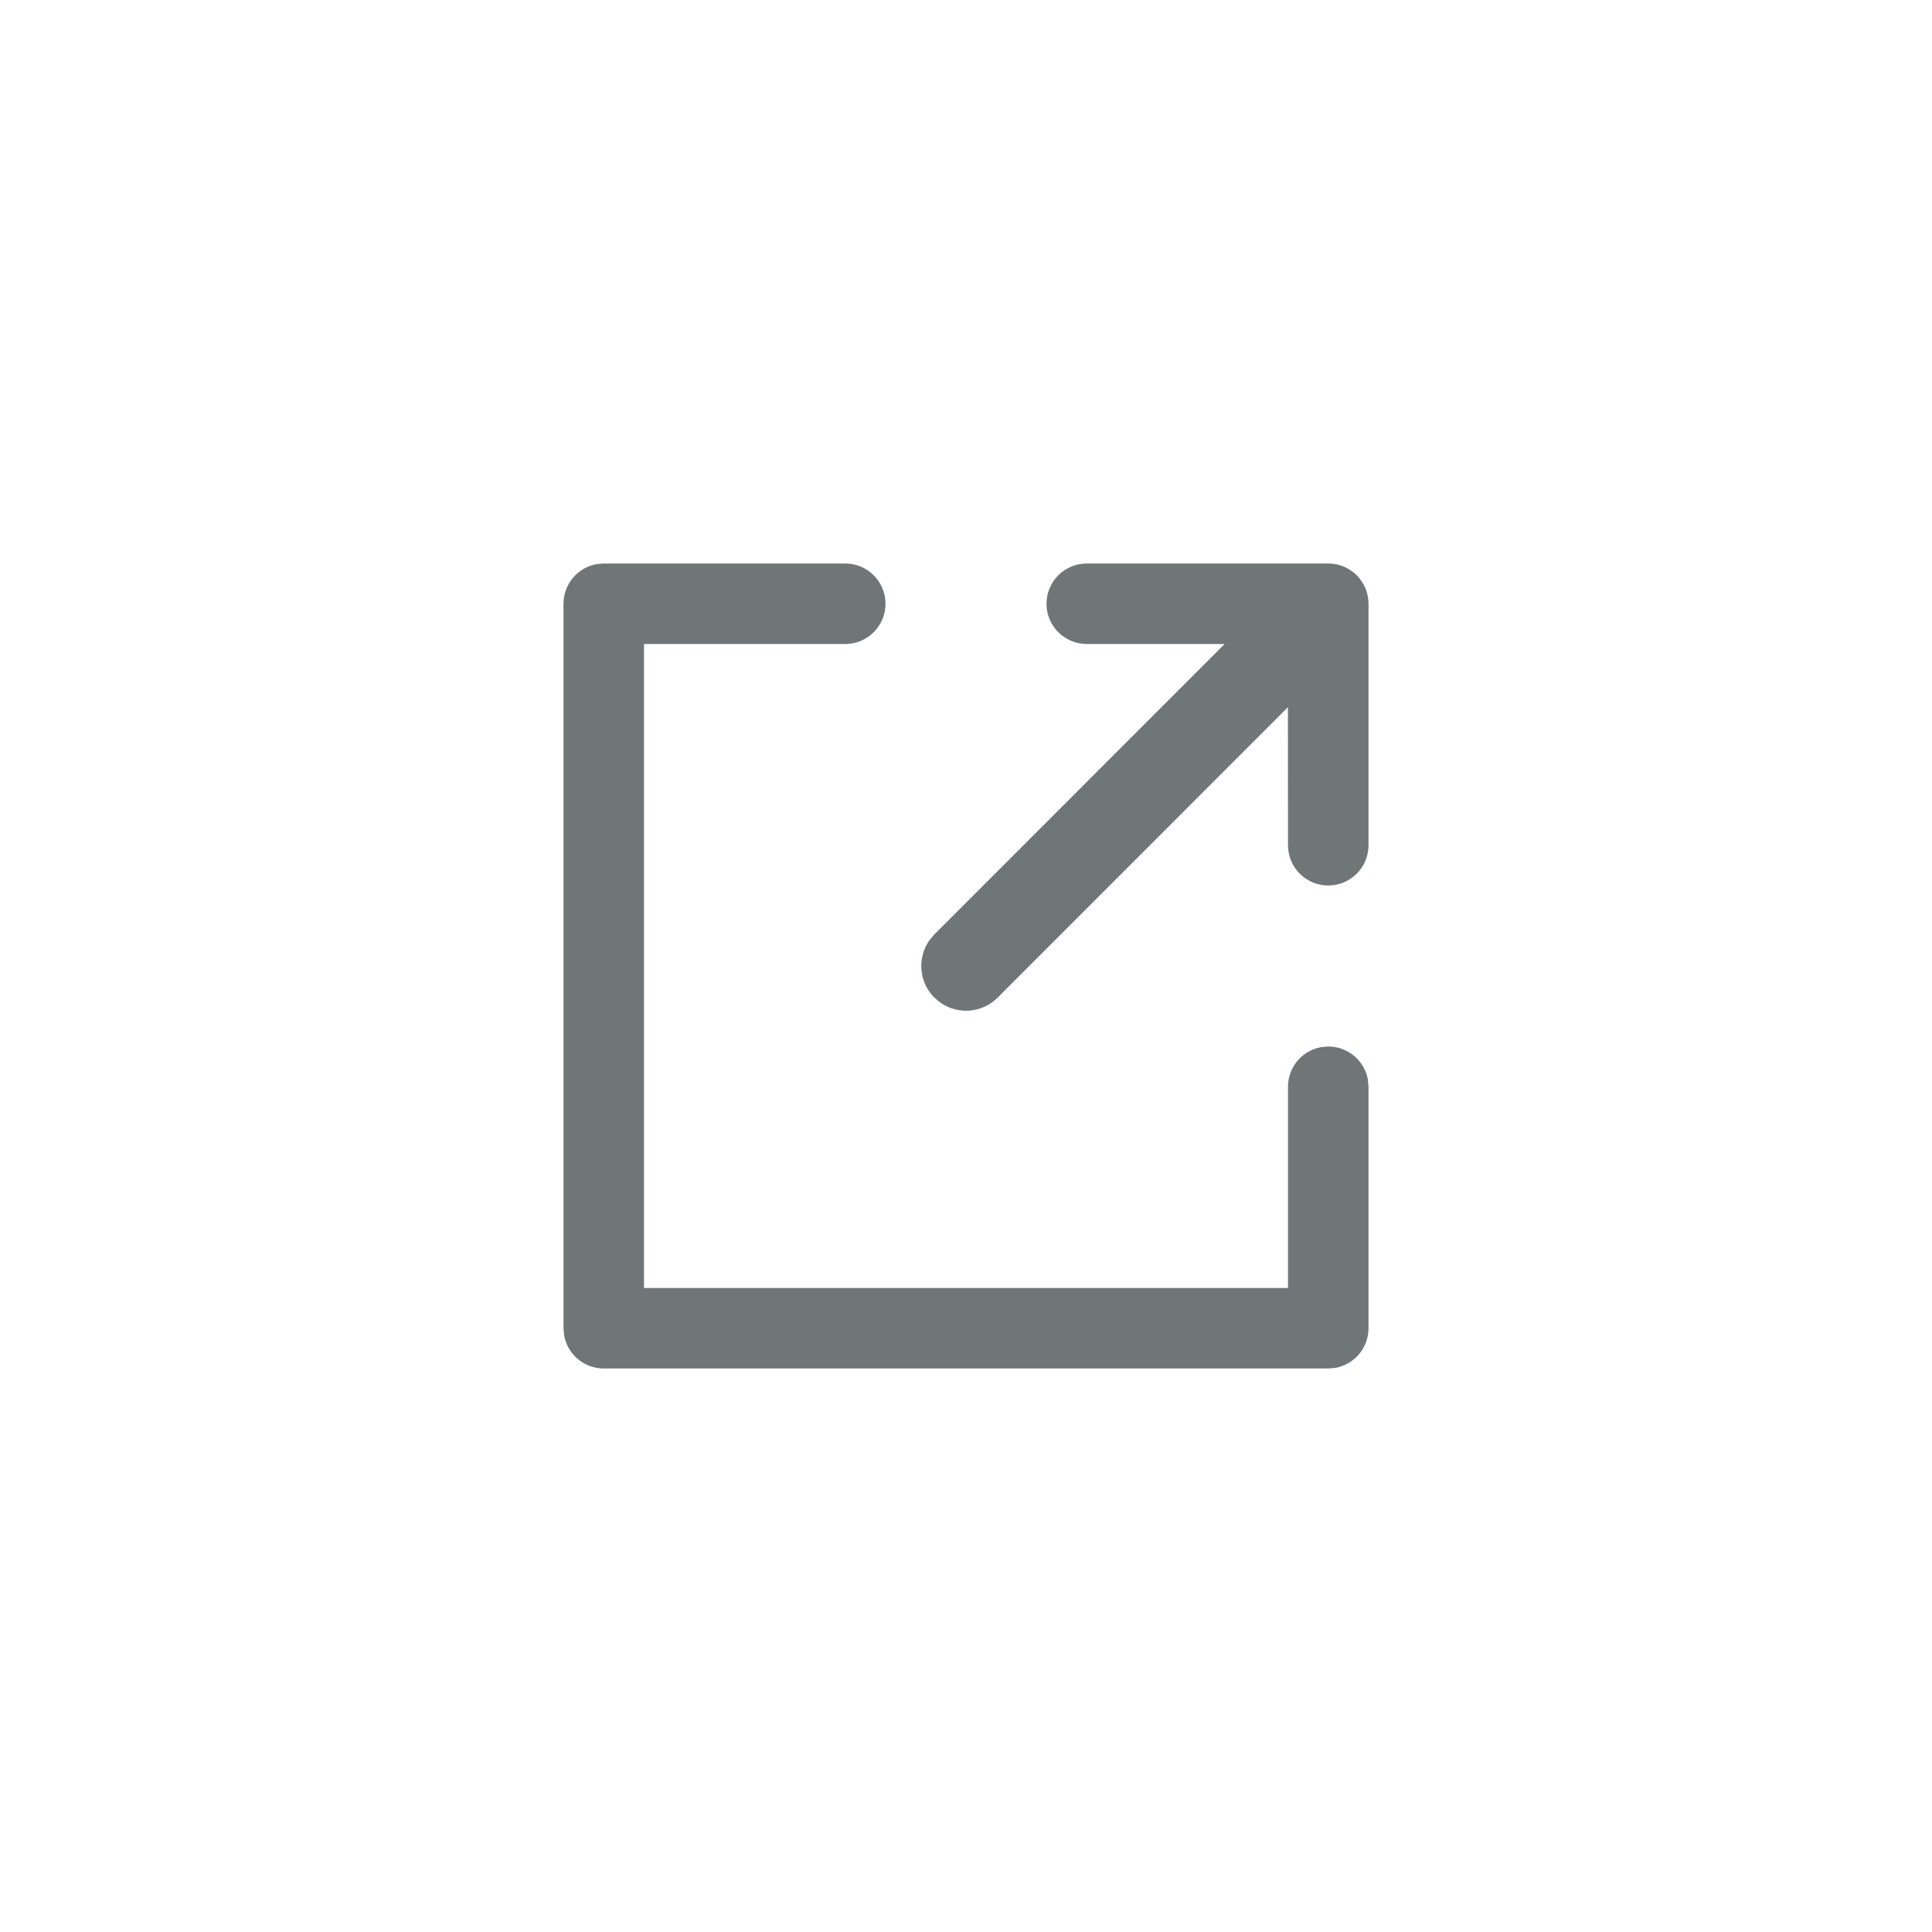 <svg xmlns="http://www.w3.org/2000/svg" width="24" height="24" viewBox="0 0 24 24">
  <path fill="#707578" fill-rule="evenodd" d="M10.5,7 C10.776,7 11,7.224 11,7.5 C11,7.776 10.776,8 10.5,8 L8,8 L8,16 L16,16 L16,13.5 C16,13.255 16.177,13.05 16.41,13.008 L16.5,13 C16.745,13 16.95,13.177 16.992,13.41 L17,13.5 L17,16.5 C17,16.745 16.823,16.95 16.59,16.992 L16.5,17 L7.5,17 C7.255,17 7.05,16.823 7.008,16.59 L7,16.5 L7,7.5 C7,7.255 7.177,7.05 7.41,7.008 L7.5,7 L10.5,7 Z M16.5,7 C16.776,7 17,7.224 17,7.5 L17,10.5 C17,10.776 16.776,11 16.5,11 C16.224,11 16,10.776 16,10.5 L15.999,8.785 L12.393,12.393 C12.2,12.586 11.901,12.607 11.684,12.457 L11.607,12.393 C11.414,12.2 11.393,11.901 11.543,11.684 L11.607,11.607 L15.213,8 L13.5,8 C13.224,8 13,7.776 13,7.5 C13,7.224 13.224,7 13.5,7 L16.5,7 Z"/>
</svg>
